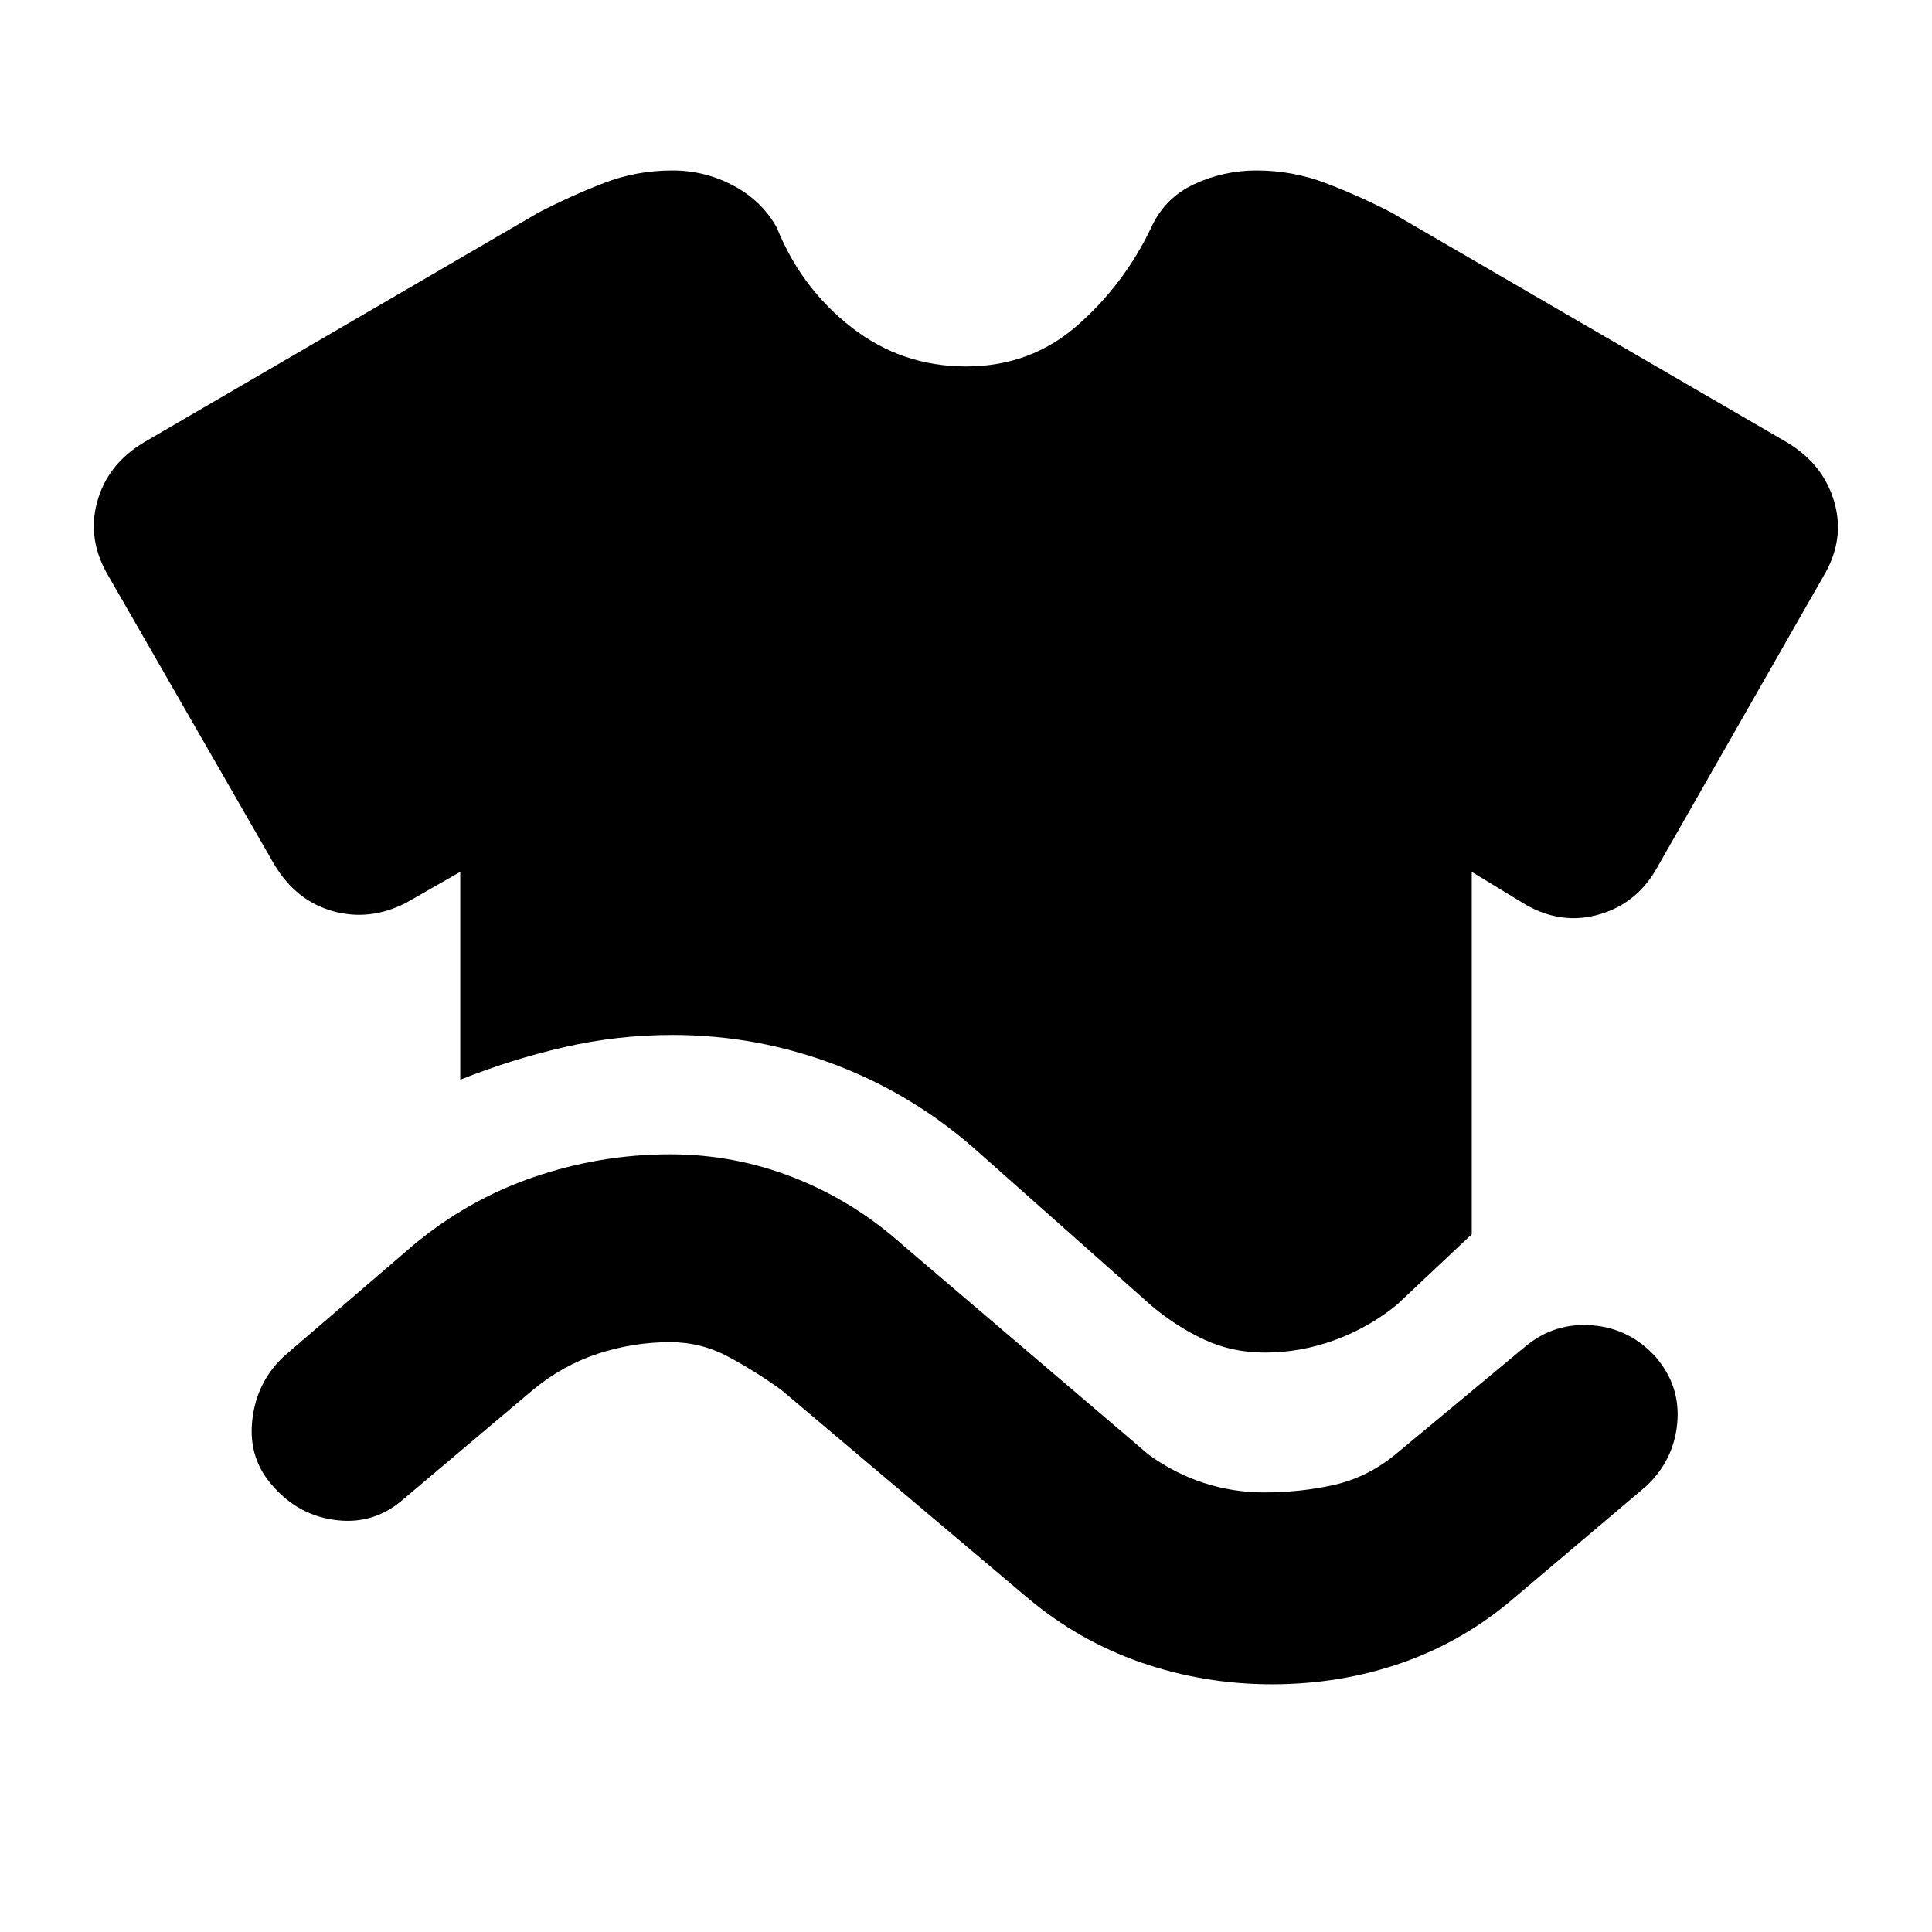 <svg xmlns="http://www.w3.org/2000/svg" height="20" viewBox="0 -960 960 960" width="20"><path d="M136.09-221.04q-12.83-13.83-10.76-33.07 2.06-19.24 15.89-32.06l64-55q27.13-22.7 60.11-33.98 32.97-11.28 67.67-11.28 32.26 0 61.96 11.78 29.69 11.78 53.82 33.48l122 104q12.87 9.3 27.39 14.02 14.53 4.72 29.83 4.72 18.3 0 34.83-3.72 16.52-3.72 30.39-15.02l65-54q14.39-11.83 33.13-10.26 18.74 1.56 31.56 15.95 12.26 14.39 10.48 32.85-1.78 18.46-15.61 31.28l-65 55q-25.13 21.7-55.82 32.48-30.7 10.78-64.96 10.78-33.7 0-64.89-10.78-31.2-10.78-56.89-32.48l-122-103q-12.87-9.3-26.39-16.52-13.53-7.22-28.83-7.22-18.3 0-35.83 5.72-17.52 5.72-32.39 18.02l-64 54q-14.39 12.83-33.13 10.76-18.74-2.06-31.56-16.45Zm92.61-202.44v-103.3l-26.92 15.39q-18.08 9.26-36.39 4.13-18.3-5.13-29.13-23.22l-82.3-143.17q-10.83-18.09-5.7-36.89 5.13-18.81 23.22-29.63l196.13-114.22q16.22-8.39 32.43-14.65 16.22-6.26 34-6.26 16.4 0 30.57 7.63 14.17 7.63 21.43 20.89 12.05 29.95 37.03 49.41 24.97 19.46 56.93 19.46t55.15-20.24q23.2-20.24 36.81-48.63 6.69-14.83 21.37-21.68 14.67-6.84 31.06-6.84 17.78 0 34.28 6.26t32.72 14.65l196.57 114.22q18.08 10.82 23.5 29.63 5.41 18.8-5.42 36.89l-82.3 144.17q-9.83 18.09-28.63 23.72-18.81 5.63-36.89-4.63l-26.92-16.39v180.08l-37.13 34.96q-13.69 11.26-30.73 17.54-17.05 6.29-34.87 6.29-16.4 0-30.16-6.42-13.76-6.41-26.02-16.67l-85.26-75.65q-31.83-28.83-71.22-43.96-39.39-15.13-81.78-15.13-27.39 0-53.78 6.07-26.39 6.06-51.65 16.19Z"/></svg>